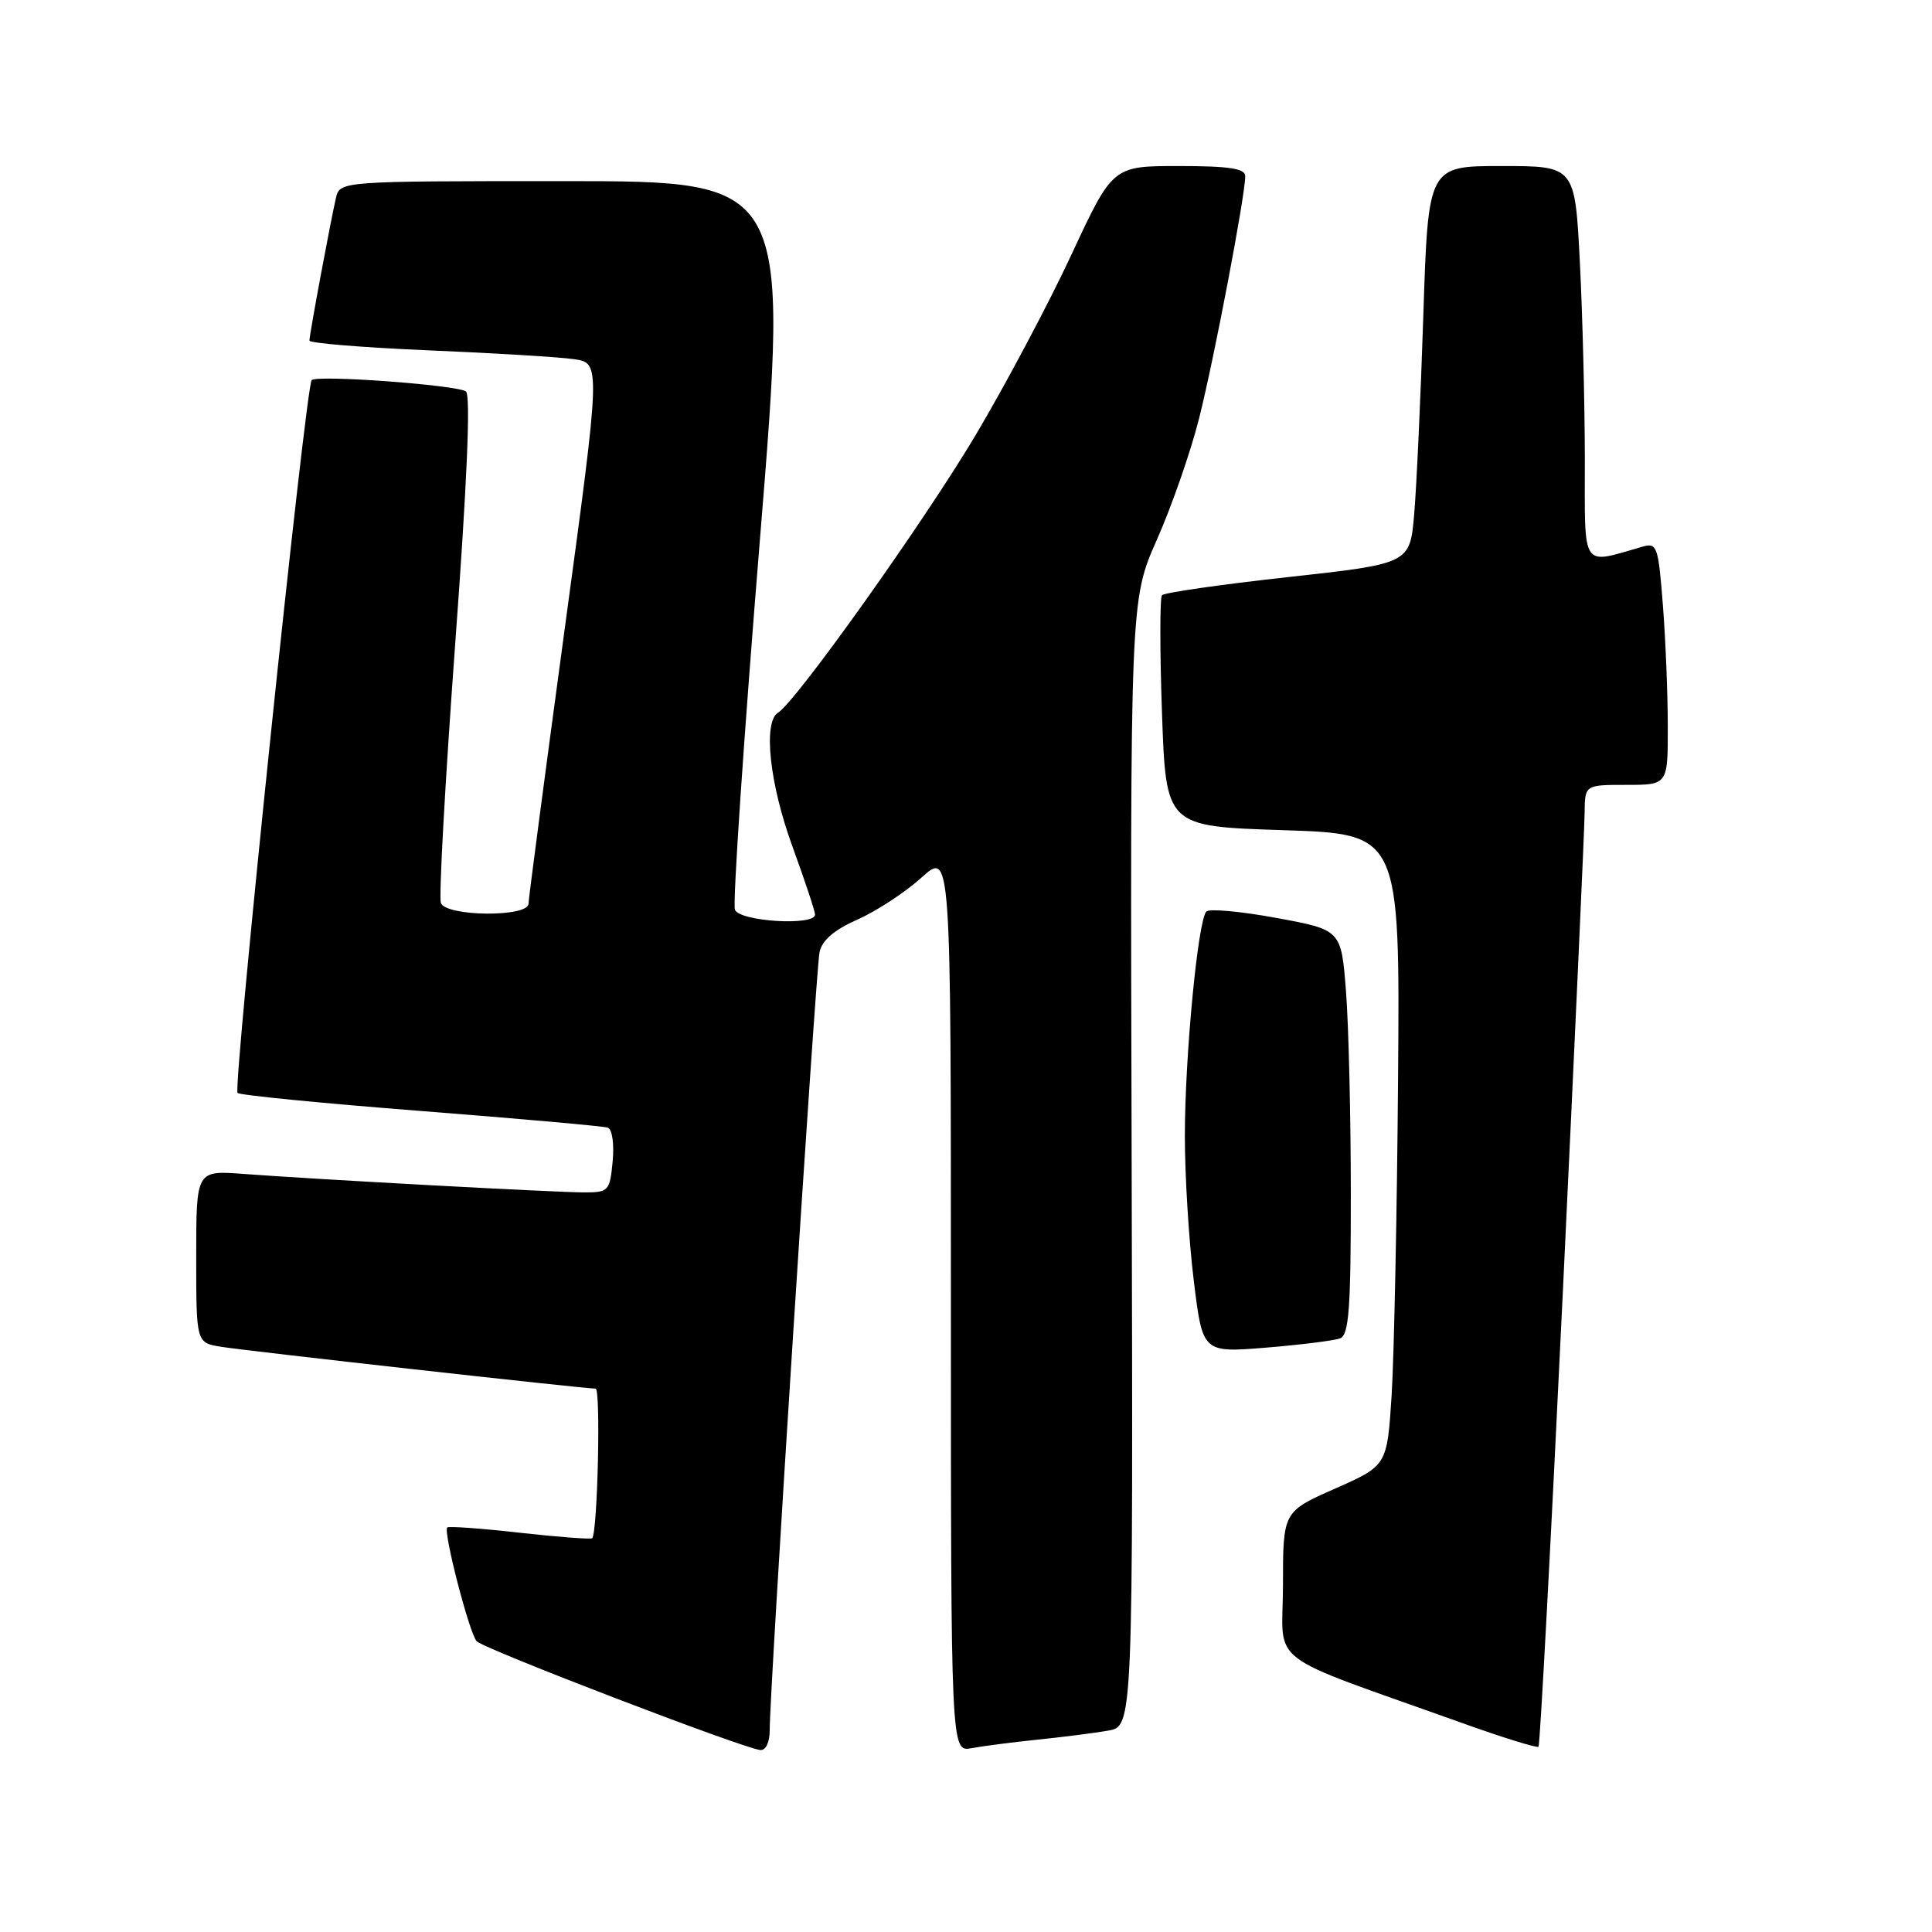 <?xml version="1.0" encoding="UTF-8" standalone="no"?>
<!DOCTYPE svg PUBLIC "-//W3C//DTD SVG 1.1//EN" "http://www.w3.org/Graphics/SVG/1.1/DTD/svg11.dtd" >
<svg xmlns="http://www.w3.org/2000/svg" xmlns:xlink="http://www.w3.org/1999/xlink" version="1.1" viewBox="0 0 256 256">
 <g >
 <path fill="currentColor"
d=" M 101.99 229.25 C 101.96 224.33 108.10 128.57 108.59 126.18 C 108.92 124.59 110.52 123.22 113.63 121.84 C 116.14 120.73 119.95 118.23 122.10 116.29 C 126.00 112.77 126.00 112.77 126.00 172.46 C 126.00 232.16 126.00 232.16 128.75 231.64 C 130.26 231.36 134.20 230.85 137.50 230.51 C 140.80 230.17 144.99 229.64 146.82 229.32 C 150.14 228.75 150.14 228.75 149.95 154.13 C 149.75 79.50 149.75 79.50 153.30 71.50 C 155.25 67.10 157.76 59.90 158.87 55.50 C 160.86 47.64 165.00 25.93 165.00 23.33 C 165.00 22.33 162.84 22.00 156.22 22.00 C 147.44 22.00 147.44 22.00 141.98 33.72 C 138.99 40.16 133.27 50.92 129.29 57.63 C 122.48 69.09 105.49 92.96 103.09 94.44 C 101.09 95.68 101.97 103.86 105.00 112.16 C 106.65 116.68 108.00 120.75 108.00 121.19 C 108.00 122.72 97.98 122.11 97.38 120.54 C 97.07 119.73 98.56 97.68 100.69 71.54 C 104.56 24.00 104.56 24.00 74.80 24.00 C 45.04 24.00 45.04 24.00 44.51 26.25 C 43.80 29.30 41.00 44.34 41.00 45.13 C 41.00 45.47 48.09 46.05 56.75 46.42 C 65.41 46.78 74.10 47.31 76.05 47.59 C 79.61 48.11 79.61 48.11 74.83 83.30 C 72.21 102.66 70.04 119.06 70.03 119.75 C 69.99 121.56 59.11 121.46 58.42 119.65 C 58.13 118.90 58.99 103.49 60.31 85.40 C 61.90 63.84 62.39 52.28 61.73 51.86 C 60.39 51.00 42.01 49.65 41.30 50.37 C 40.50 51.17 30.83 144.17 31.48 144.82 C 31.78 145.12 42.71 146.19 55.76 147.21 C 68.82 148.23 79.97 149.22 80.54 149.42 C 81.12 149.62 81.40 151.59 81.18 153.89 C 80.81 157.81 80.64 158.00 77.43 158.00 C 73.63 158.00 41.78 156.27 32.25 155.55 C 26.00 155.08 26.00 155.08 26.00 166.49 C 26.00 177.91 26.00 177.91 29.25 178.45 C 32.45 178.98 77.37 184.00 78.92 184.00 C 79.62 184.00 79.19 202.99 78.47 203.82 C 78.32 203.99 74.02 203.67 68.90 203.10 C 63.79 202.52 59.45 202.21 59.26 202.40 C 58.71 202.96 62.18 216.40 63.16 217.47 C 64.07 218.48 98.55 231.70 100.75 231.89 C 101.48 231.95 101.99 230.85 101.99 229.25 Z  M 207.08 171.30 C 208.65 138.41 209.95 109.81 209.97 107.75 C 210.00 104.00 210.00 104.00 215.50 104.00 C 221.00 104.00 221.00 104.00 220.99 96.25 C 220.99 91.99 220.70 84.75 220.34 80.17 C 219.73 72.33 219.57 71.88 217.60 72.45 C 209.43 74.79 210.00 75.66 210.00 60.88 C 209.99 53.52 209.70 41.76 209.34 34.75 C 208.69 22.00 208.69 22.00 198.97 22.00 C 189.24 22.00 189.24 22.00 188.60 41.75 C 188.25 52.61 187.70 64.47 187.39 68.09 C 186.83 74.69 186.83 74.69 170.66 76.47 C 161.77 77.45 154.26 78.53 153.97 78.87 C 153.68 79.22 153.68 86.25 153.97 94.50 C 154.50 109.50 154.50 109.50 170.00 110.00 C 185.50 110.50 185.50 110.50 185.25 143.00 C 185.11 160.88 184.72 179.71 184.40 184.85 C 183.80 194.20 183.80 194.20 176.90 197.25 C 170.00 200.30 170.00 200.30 170.00 210.05 C 170.00 221.00 167.05 218.75 194.00 228.40 C 199.22 230.27 203.66 231.64 203.86 231.45 C 204.06 231.26 205.51 204.19 207.08 171.30 Z  M 177.57 177.34 C 178.74 176.89 179.00 173.40 178.99 158.14 C 178.99 147.89 178.70 135.83 178.35 131.35 C 177.72 123.21 177.72 123.21 169.13 121.63 C 164.41 120.76 160.23 120.38 159.85 120.78 C 158.73 121.93 157.00 140.01 157.00 150.52 C 157.00 155.80 157.53 164.42 158.18 169.68 C 159.35 179.25 159.35 179.25 167.74 178.57 C 172.36 178.19 176.78 177.64 177.57 177.34 Z "/>
</g>
</svg>